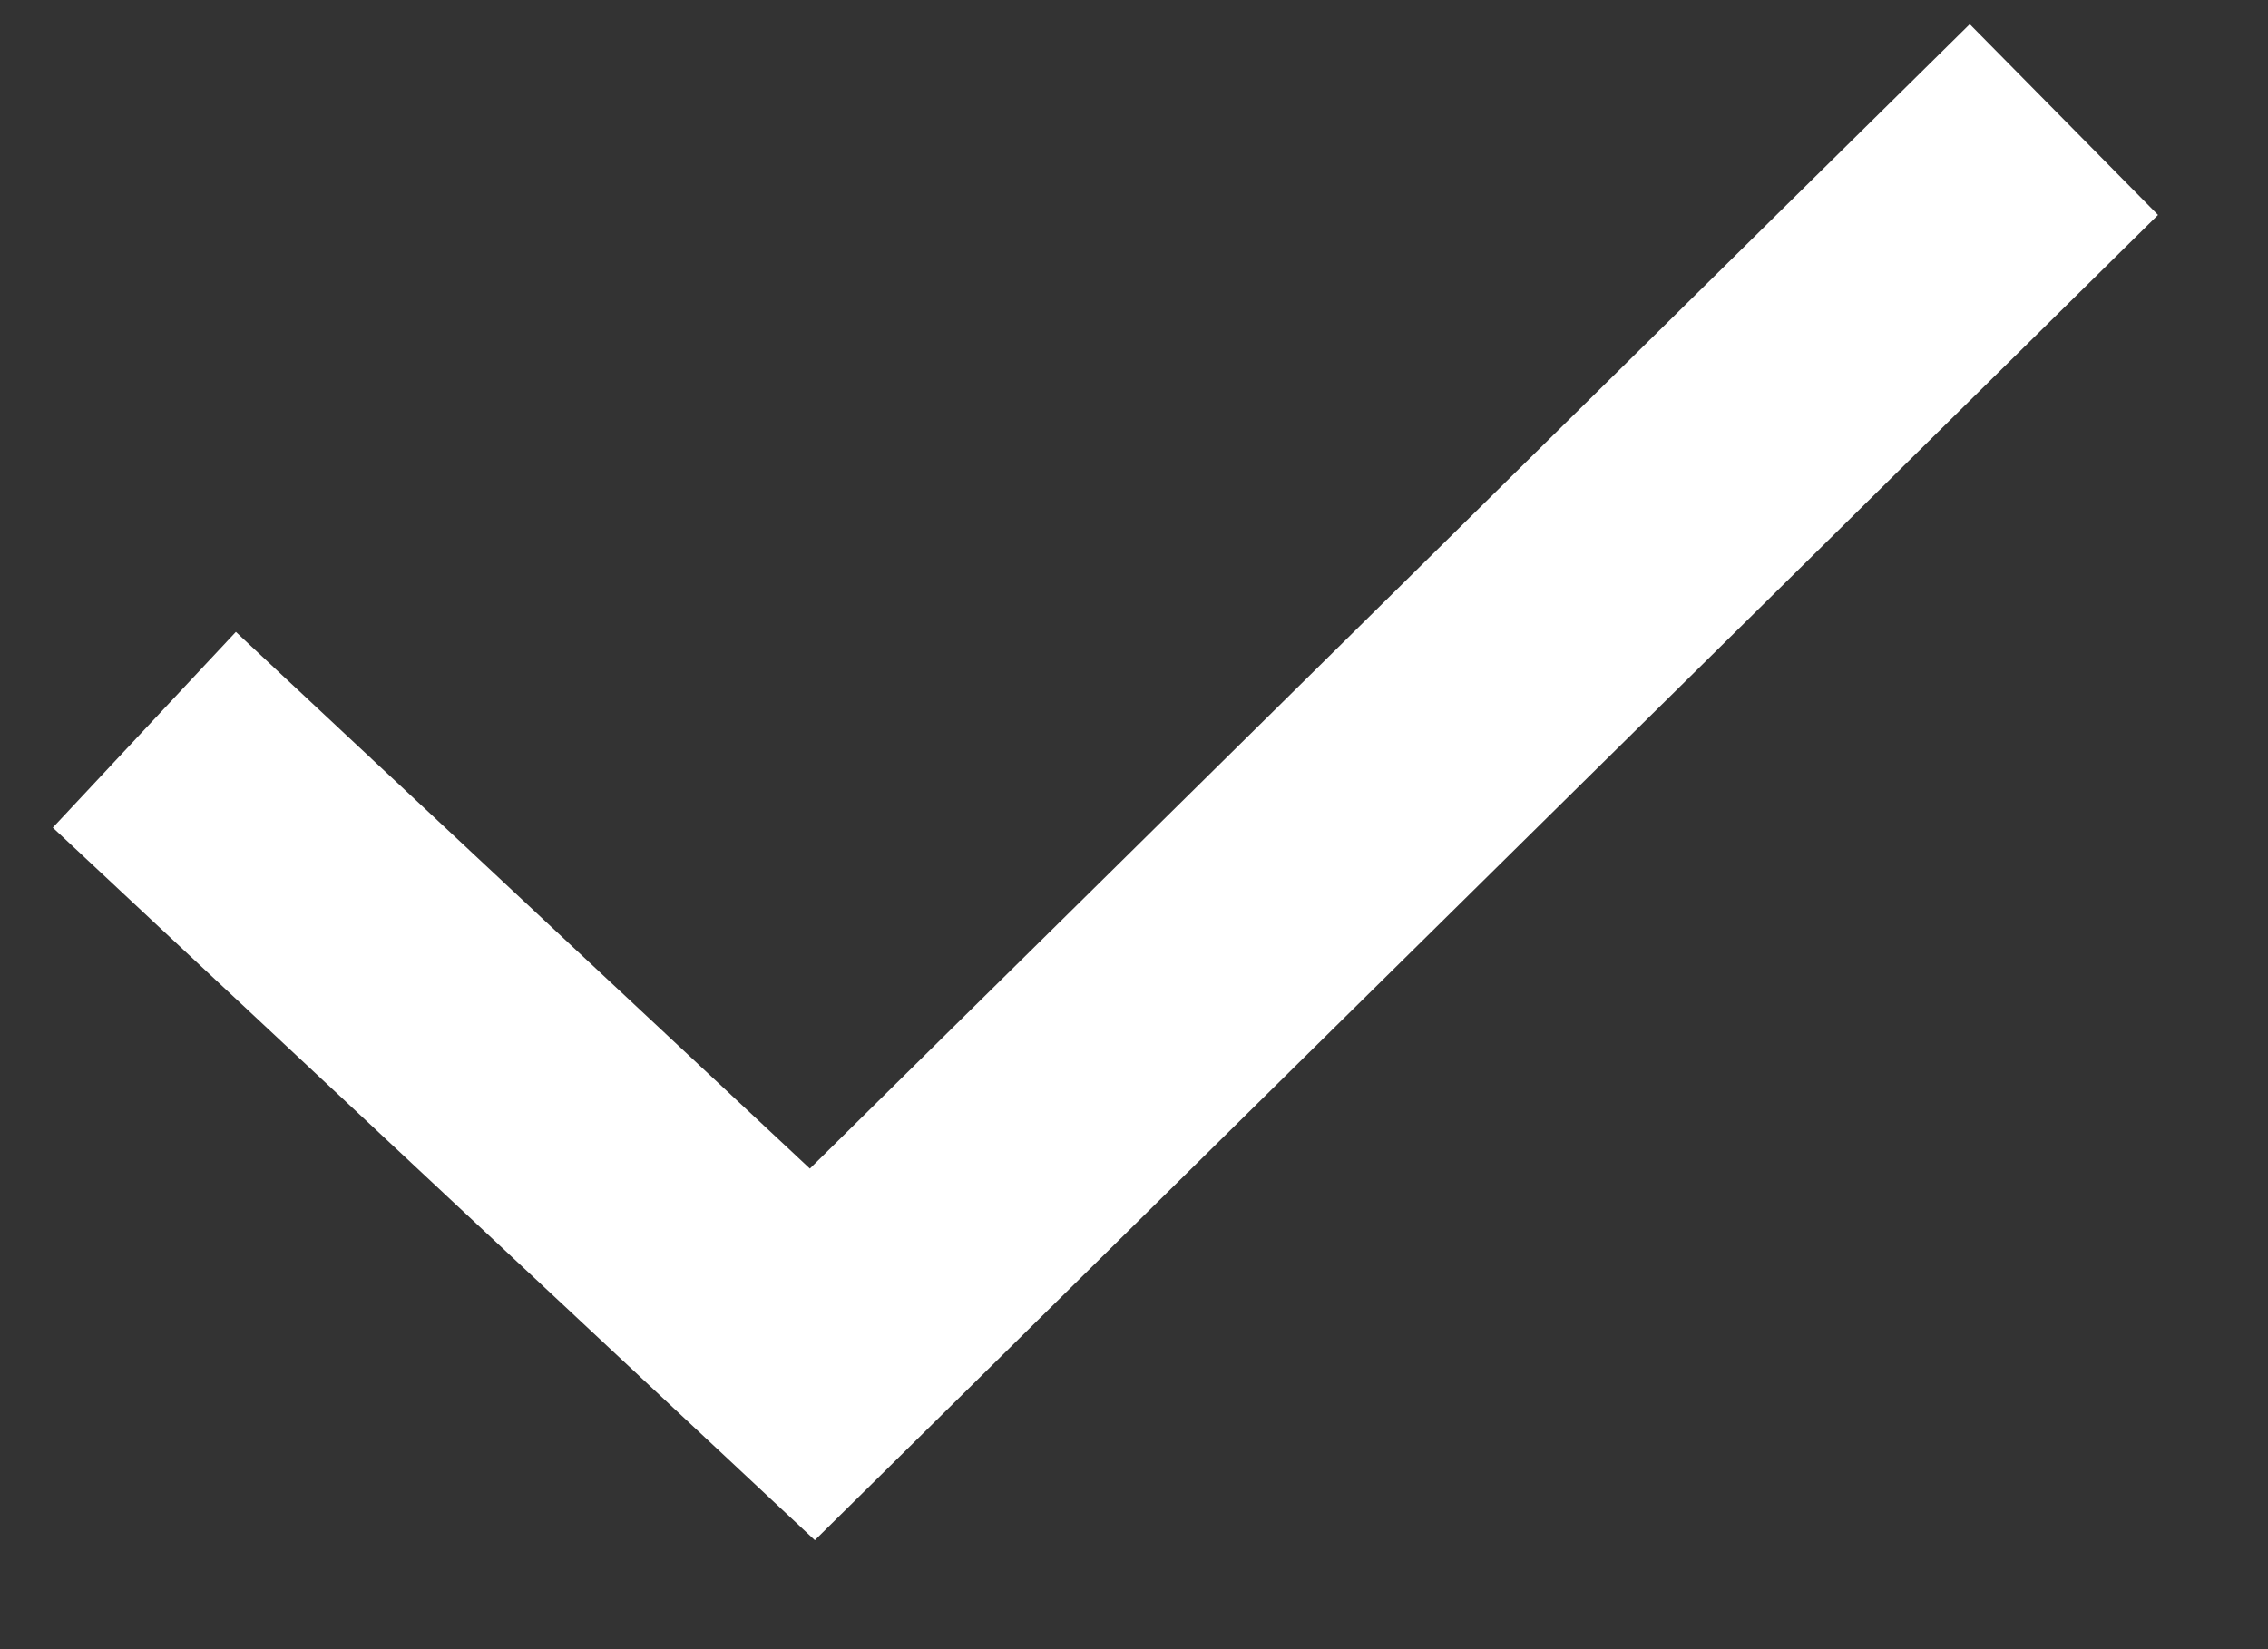 <svg id="Layer_1" data-name="Layer 1" xmlns="http://www.w3.org/2000/svg" viewBox="0 0 11 8"><rect x="0" y="0" width="11" height="8" fill="#333333" stroke="none"/><defs><style>.cls-1{fill:none;stroke:#fff;stroke-miterlimit:10;stroke-width:1.3px;}</style></defs><title>check icon</title><polyline class="cls-1" points="0.7 3.54 3.94 6.57 10.01 0.58"/></svg>
